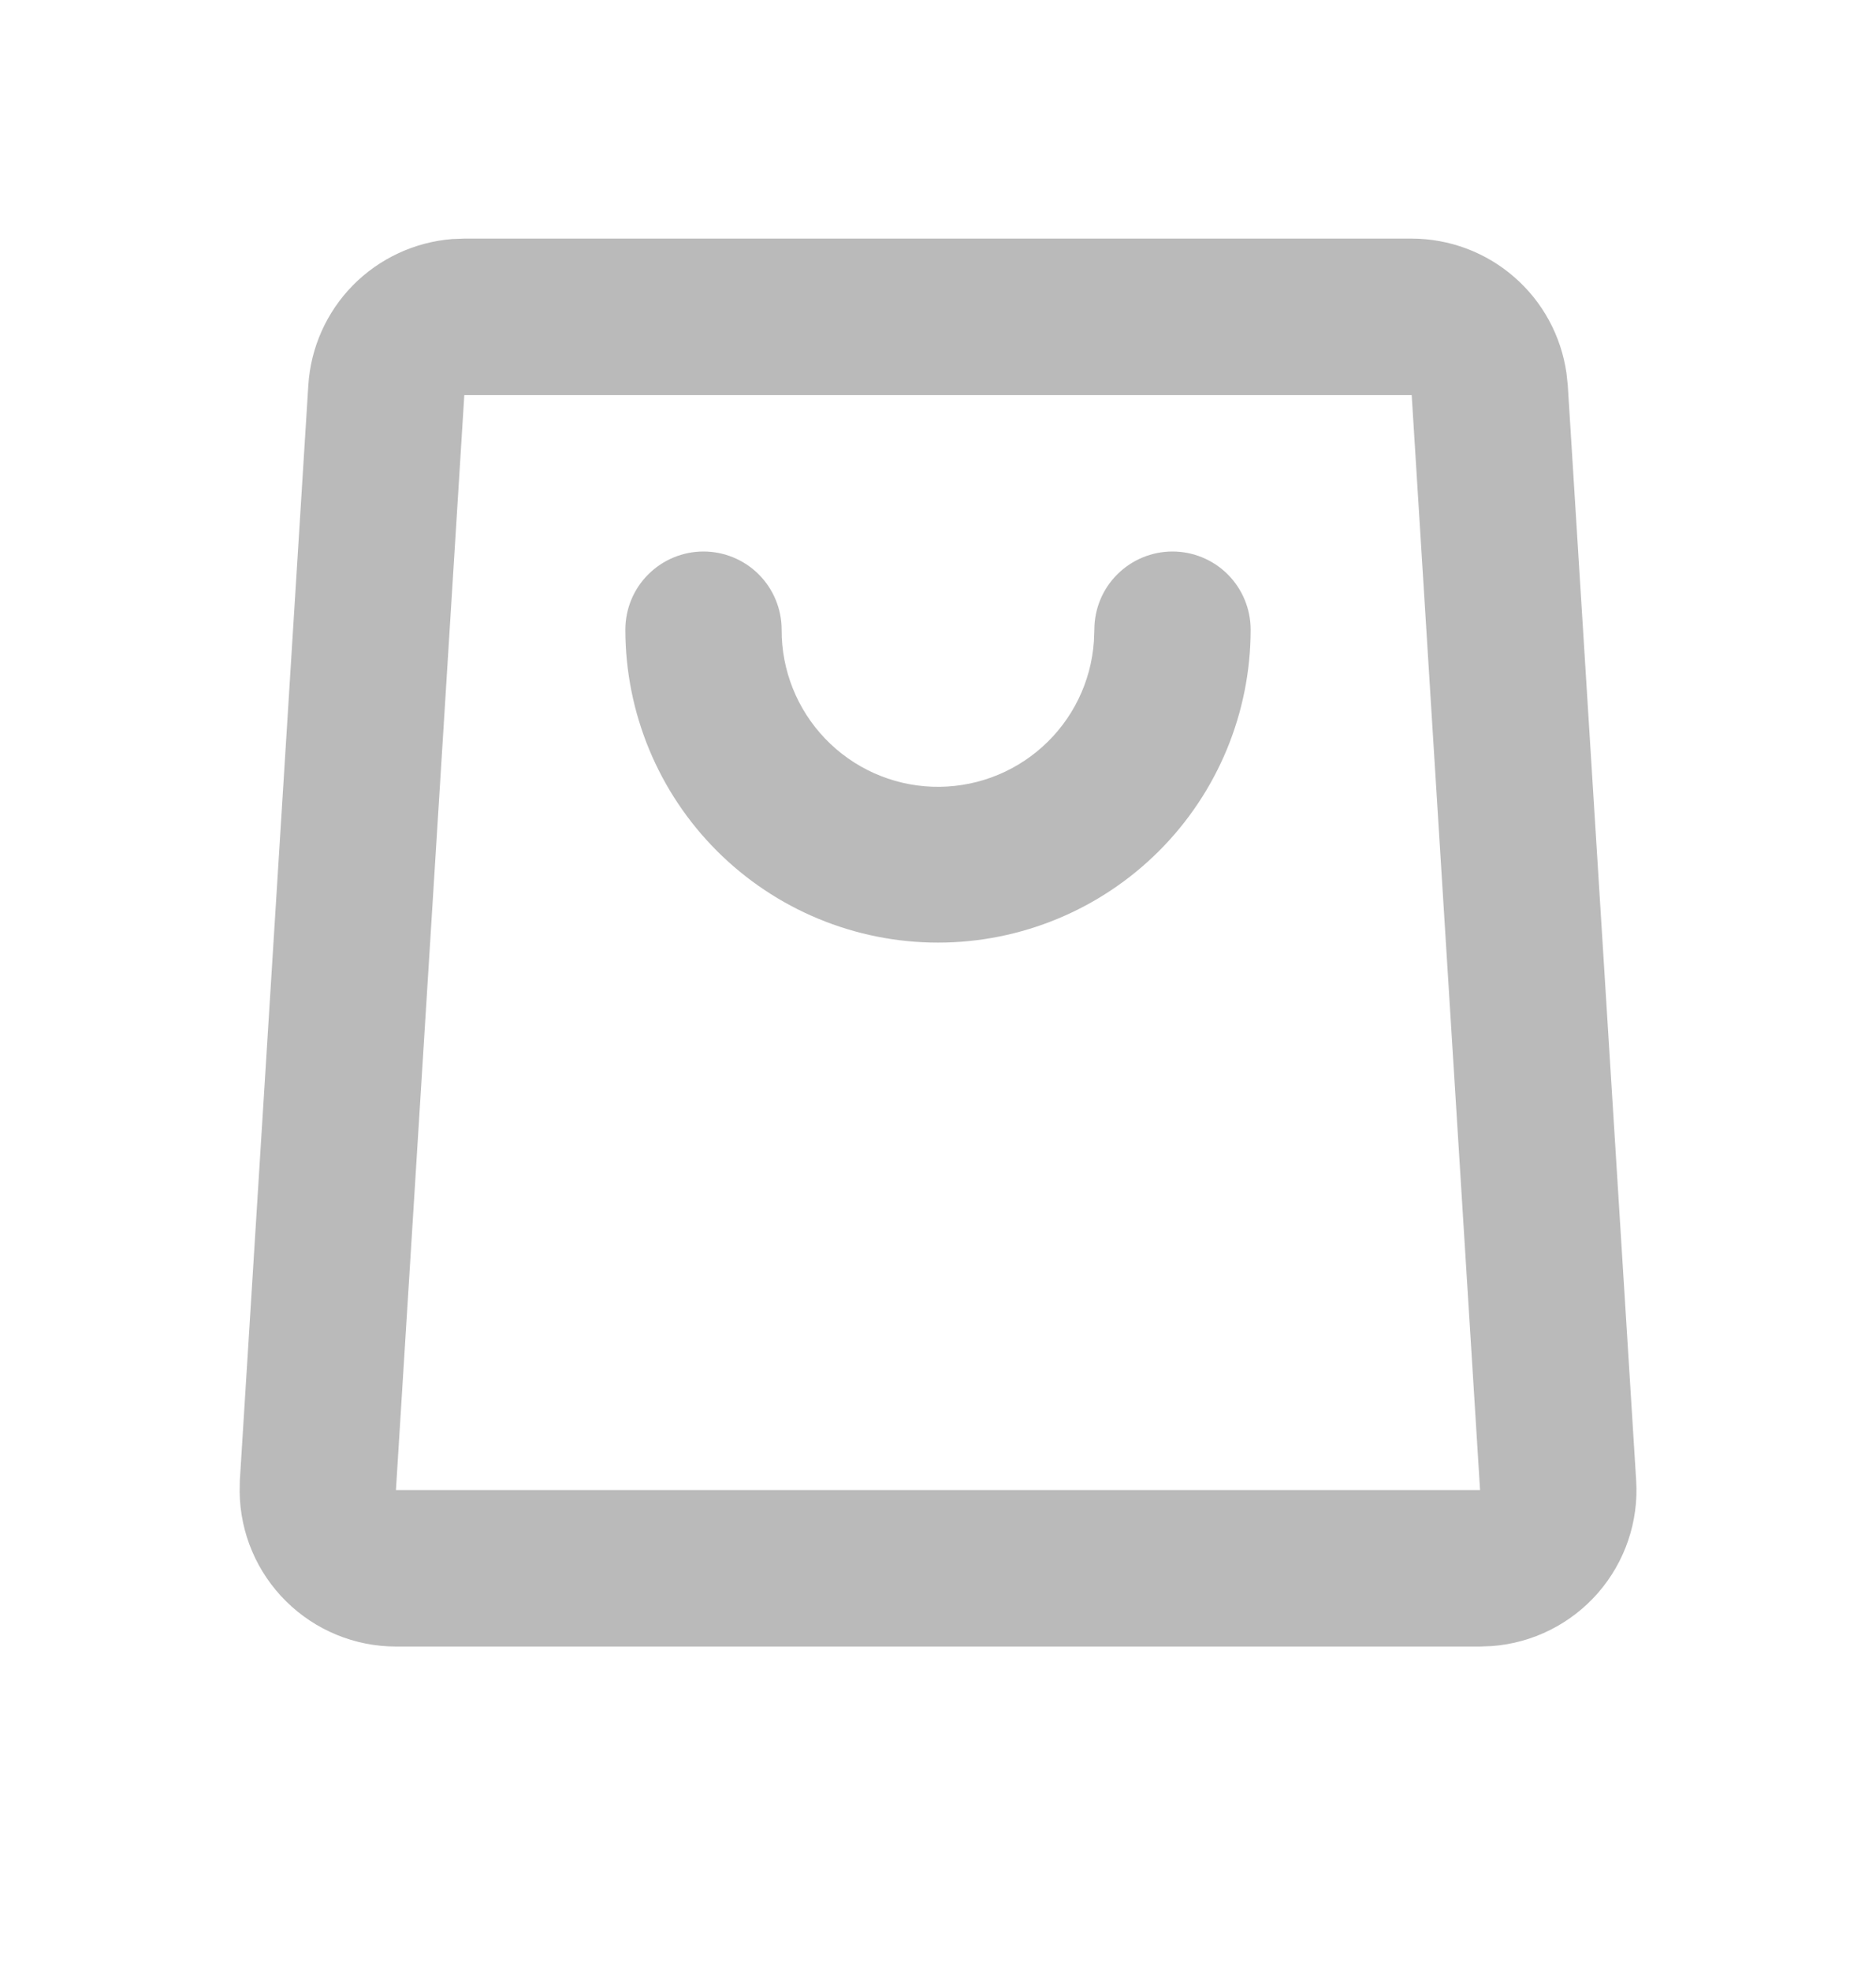 <svg width="20" height="21" viewBox="0 0 20 21" fill="none" xmlns="http://www.w3.org/2000/svg">
<path d="M15.05 2.542C15.451 2.543 15.839 2.687 16.142 2.951C16.446 3.214 16.643 3.578 16.7 3.975L16.714 4.105L17.443 15.772C17.471 16.209 17.325 16.64 17.037 16.971C16.748 17.302 16.341 17.506 15.904 17.538L15.779 17.543H4.222C3.783 17.543 3.362 17.37 3.05 17.061C2.738 16.753 2.56 16.334 2.555 15.896L2.557 15.772L3.287 4.105C3.312 3.704 3.481 3.326 3.762 3.04C4.044 2.754 4.42 2.579 4.82 2.547L4.95 2.542H15.05ZM15.05 4.209H4.95L4.221 15.876H15.779L15.05 4.209ZM12.5 5.876C12.721 5.876 12.933 5.964 13.089 6.12C13.245 6.276 13.333 6.488 13.333 6.709C13.333 7.593 12.982 8.441 12.357 9.066C11.732 9.691 10.884 10.043 10 10.043C9.116 10.043 8.268 9.691 7.643 9.066C7.018 8.441 6.667 7.593 6.667 6.709C6.667 6.488 6.754 6.276 6.911 6.12C7.067 5.964 7.279 5.876 7.5 5.876C7.721 5.876 7.933 5.964 8.089 6.12C8.245 6.276 8.333 6.488 8.333 6.709C8.331 7.142 8.498 7.558 8.797 7.87C9.096 8.182 9.505 8.366 9.937 8.382C10.37 8.398 10.791 8.246 11.113 7.957C11.435 7.668 11.632 7.266 11.662 6.834L11.667 6.709C11.667 6.488 11.754 6.276 11.911 6.12C12.067 5.964 12.279 5.876 12.5 5.876Z" fill="#BABABA"/>
</svg>
